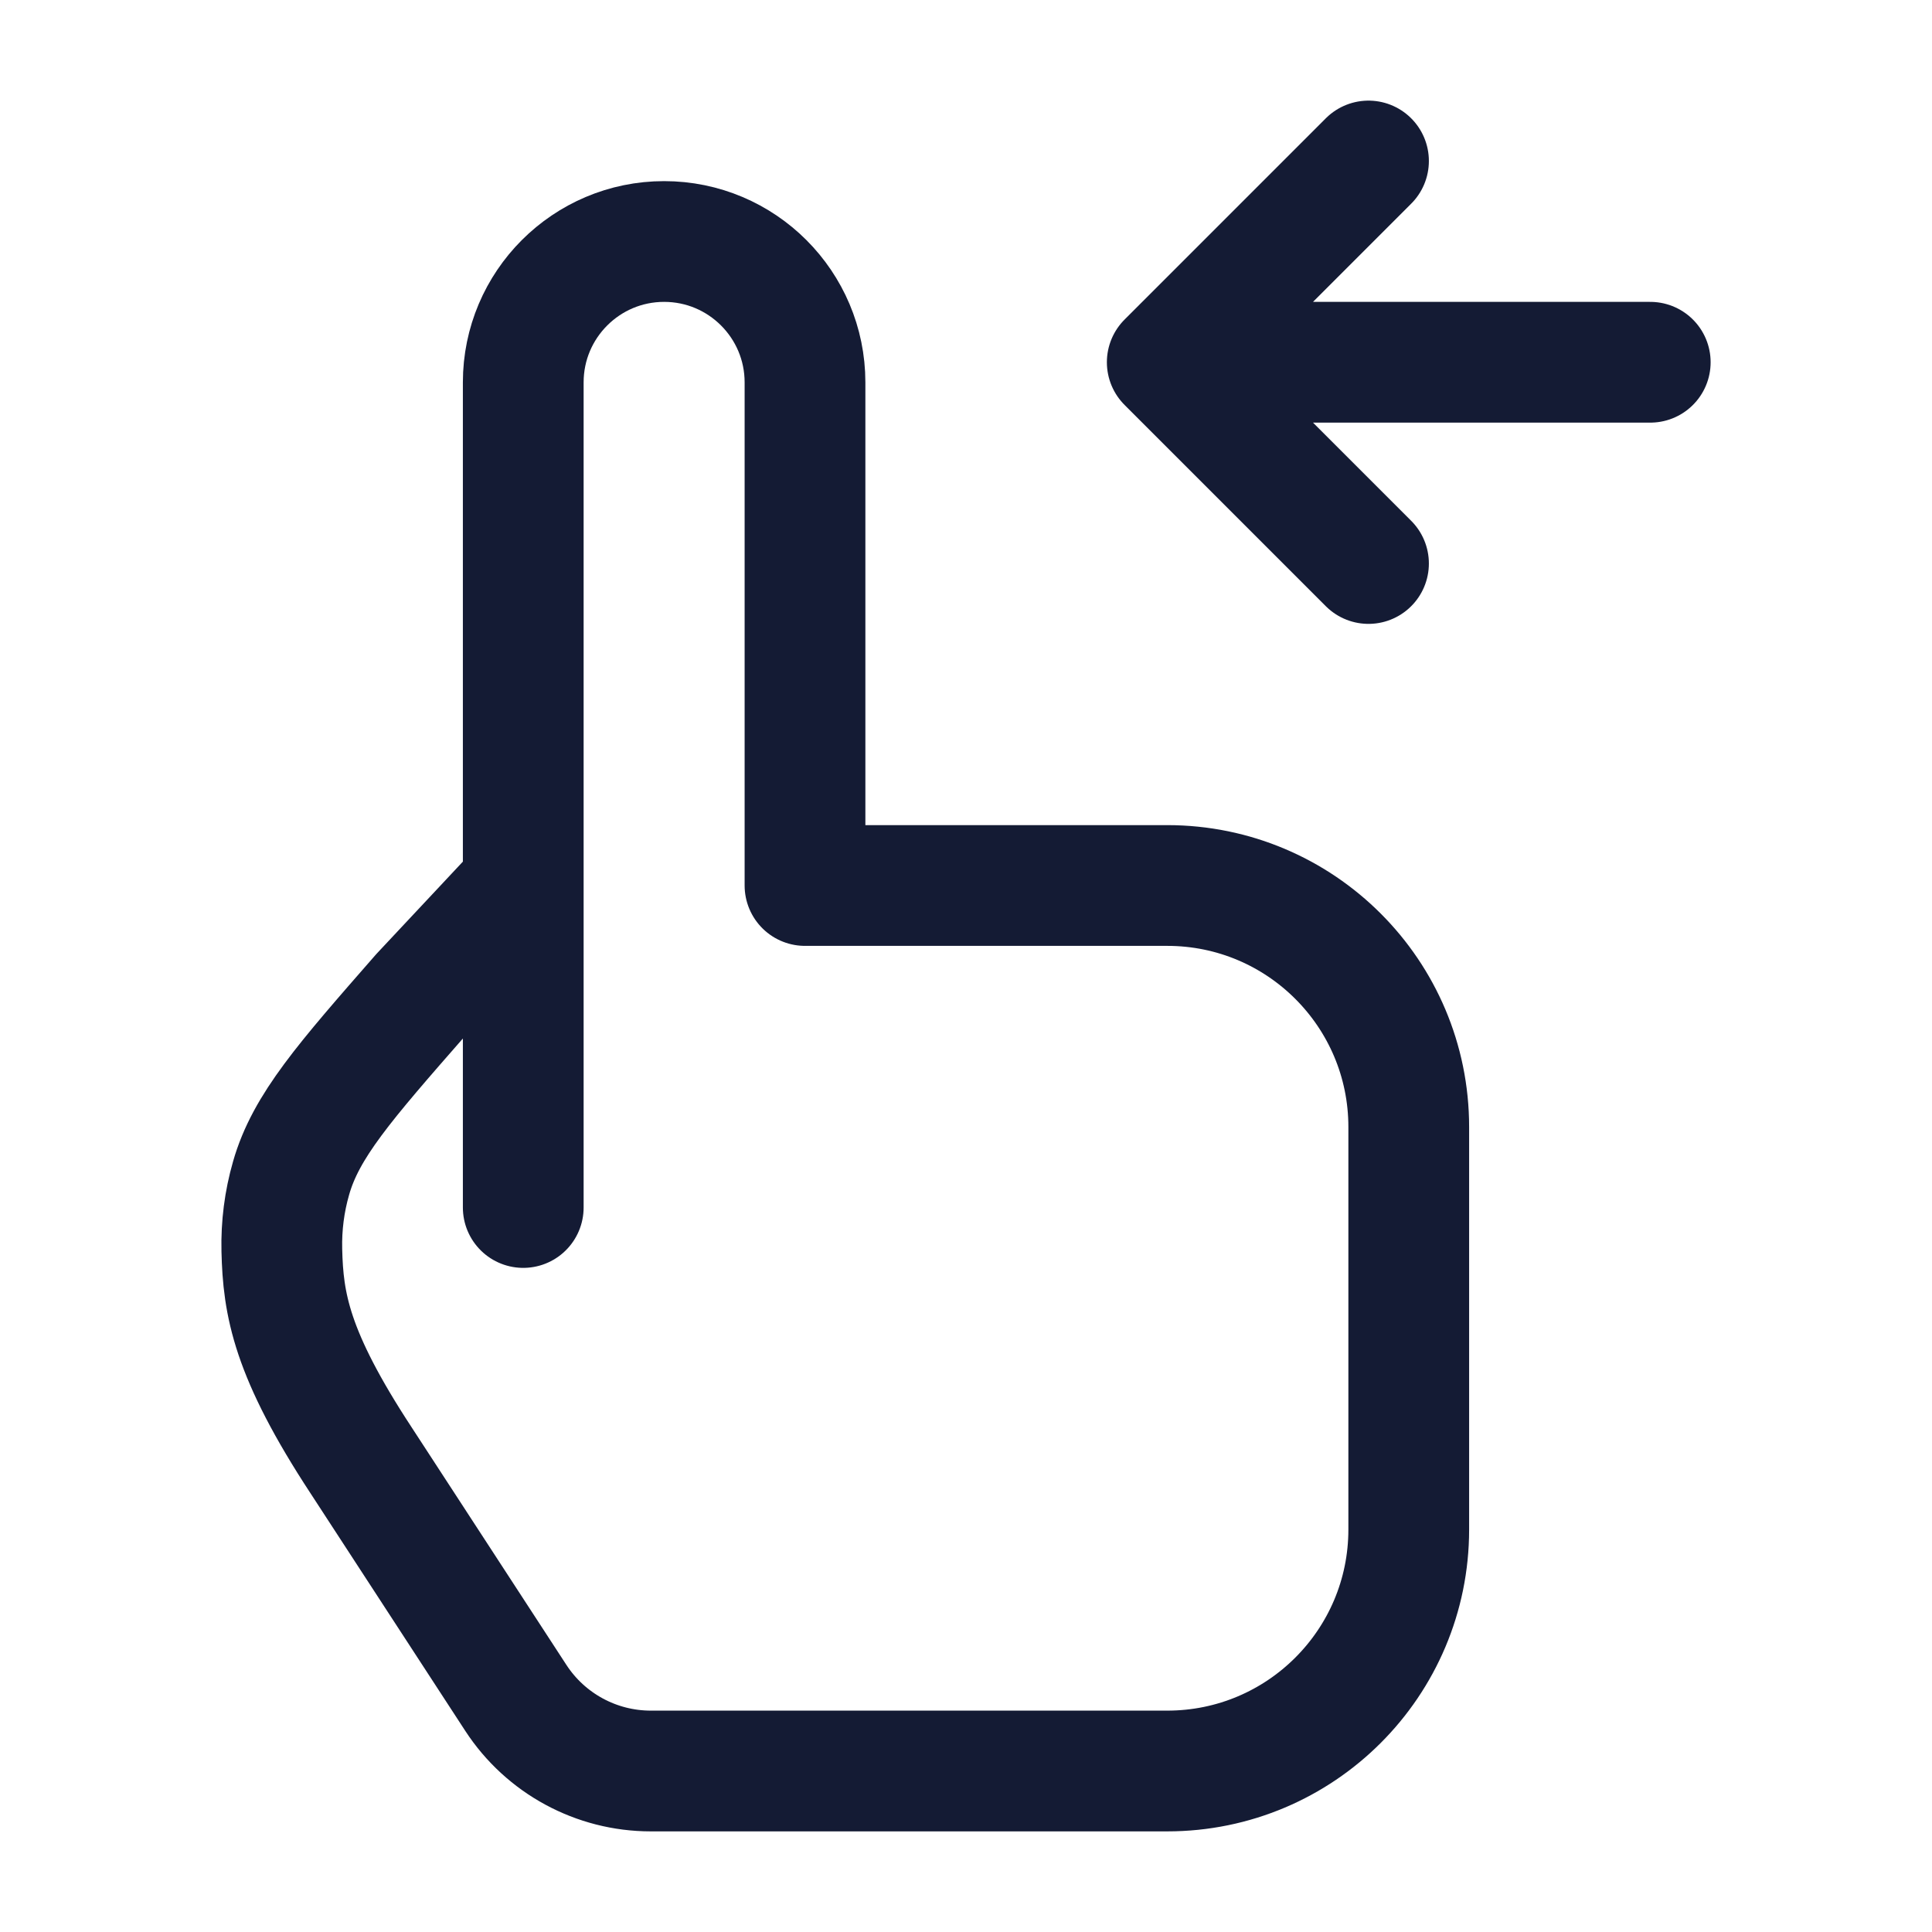 <svg width="24" height="24" viewBox="0 0 24 24" fill="none" xmlns="http://www.w3.org/2000/svg">
<path d="M6.5 15L6.5 11M6.5 11L6.5 4.75C6.5 3.784 7.284 3 8.25 3C9.216 3 10 3.784 10 4.75L10 11H14.5C16.157 11 17.5 12.343 17.5 14V19C17.5 20.657 16.157 22 14.5 22H8.084C7.408 22 6.777 21.658 6.408 21.092L4.487 18.143C3.616 16.815 3.517 16.201 3.501 15.53C3.494 15.228 3.532 14.926 3.616 14.635C3.8 13.989 4.277 13.445 5.23 12.356L6.5 11Z" stroke="#141B34" stroke-width="1.5" stroke-linecap="round" stroke-linejoin="round"/>
<path d="M14.5 4.5L17 2M14.5 4.5L17 7M14.5 4.5L20.5 4.5" stroke="#141B34" stroke-width="1.5" stroke-linecap="round" stroke-linejoin="round"/>
</svg>
